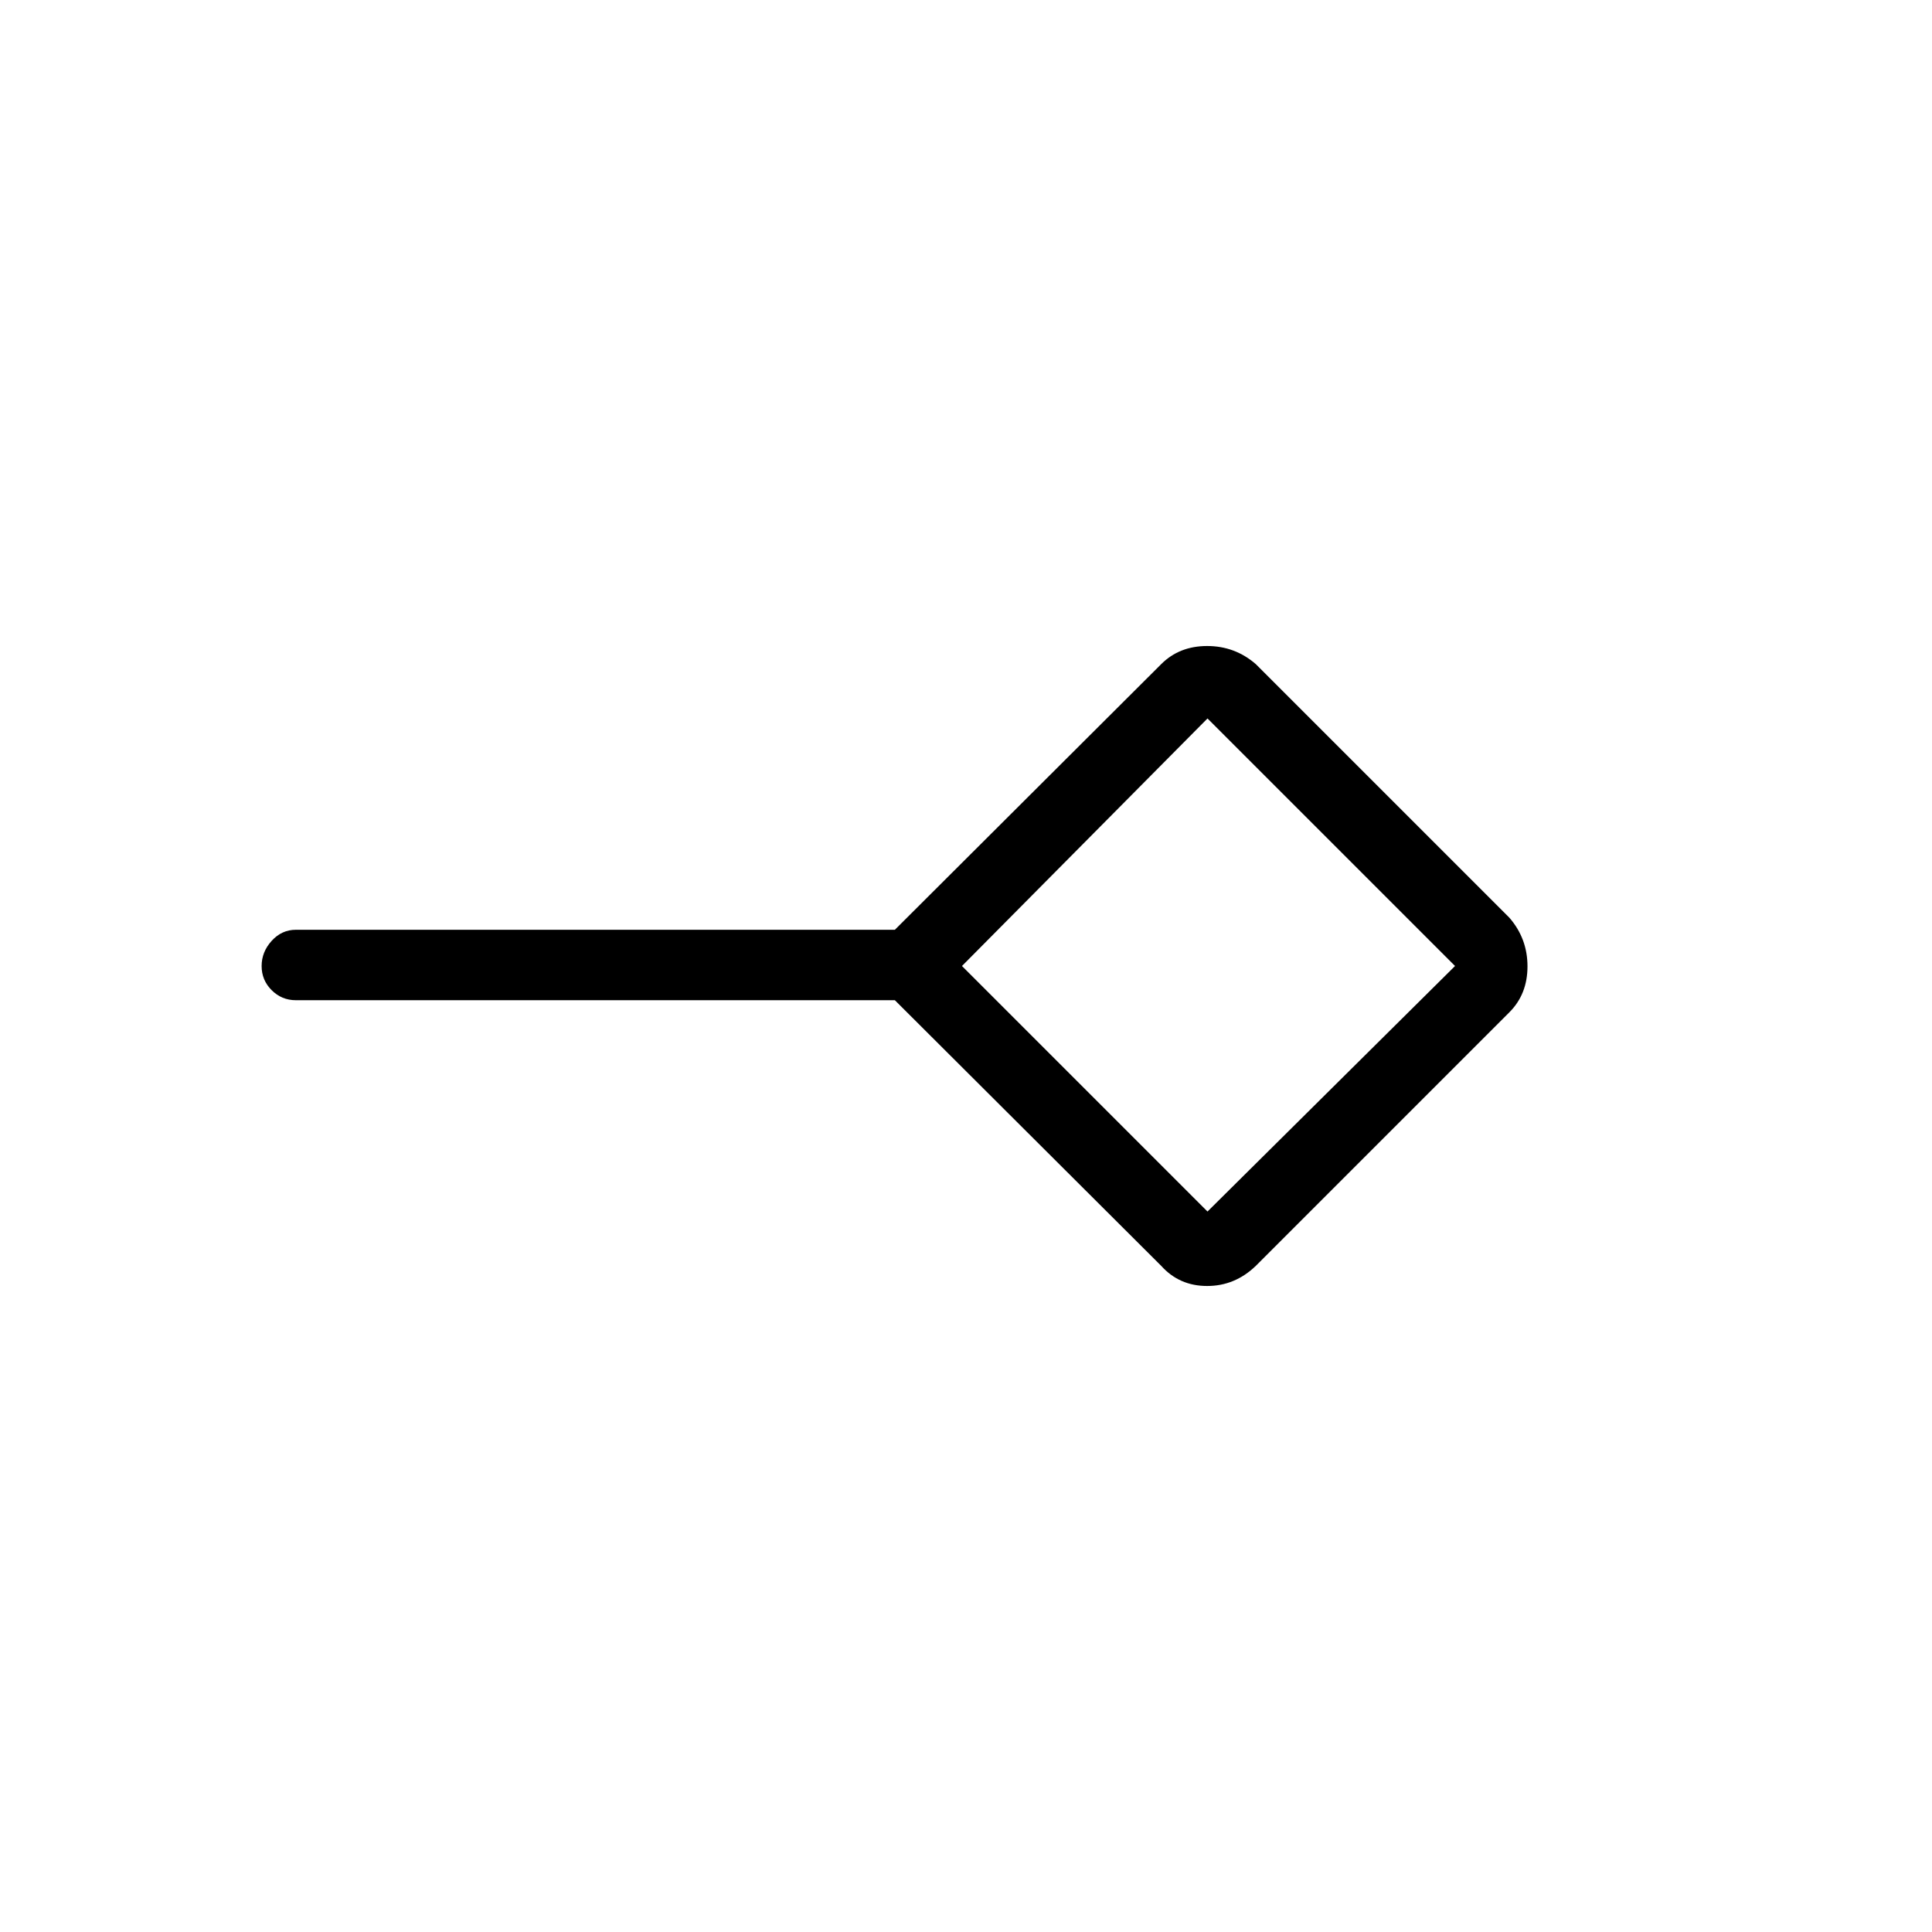 <svg xmlns="http://www.w3.org/2000/svg" height="48" viewBox="0 -960 960 960" width="48"><path d="m600-358 123-122-123-123-122 123 122 122Zm-23 27L444.65-463H147q-7.02 0-12.01-4.98t-4.99-12q0-7.02 4.99-12.52T147-498h297.65L577-630q9-9 22.82-9t24.18 9l126 126q9 10.36 9 24.18T750-457L624-331q-10.36 10-24.18 10T577-331Zm23-149Z"/></svg>